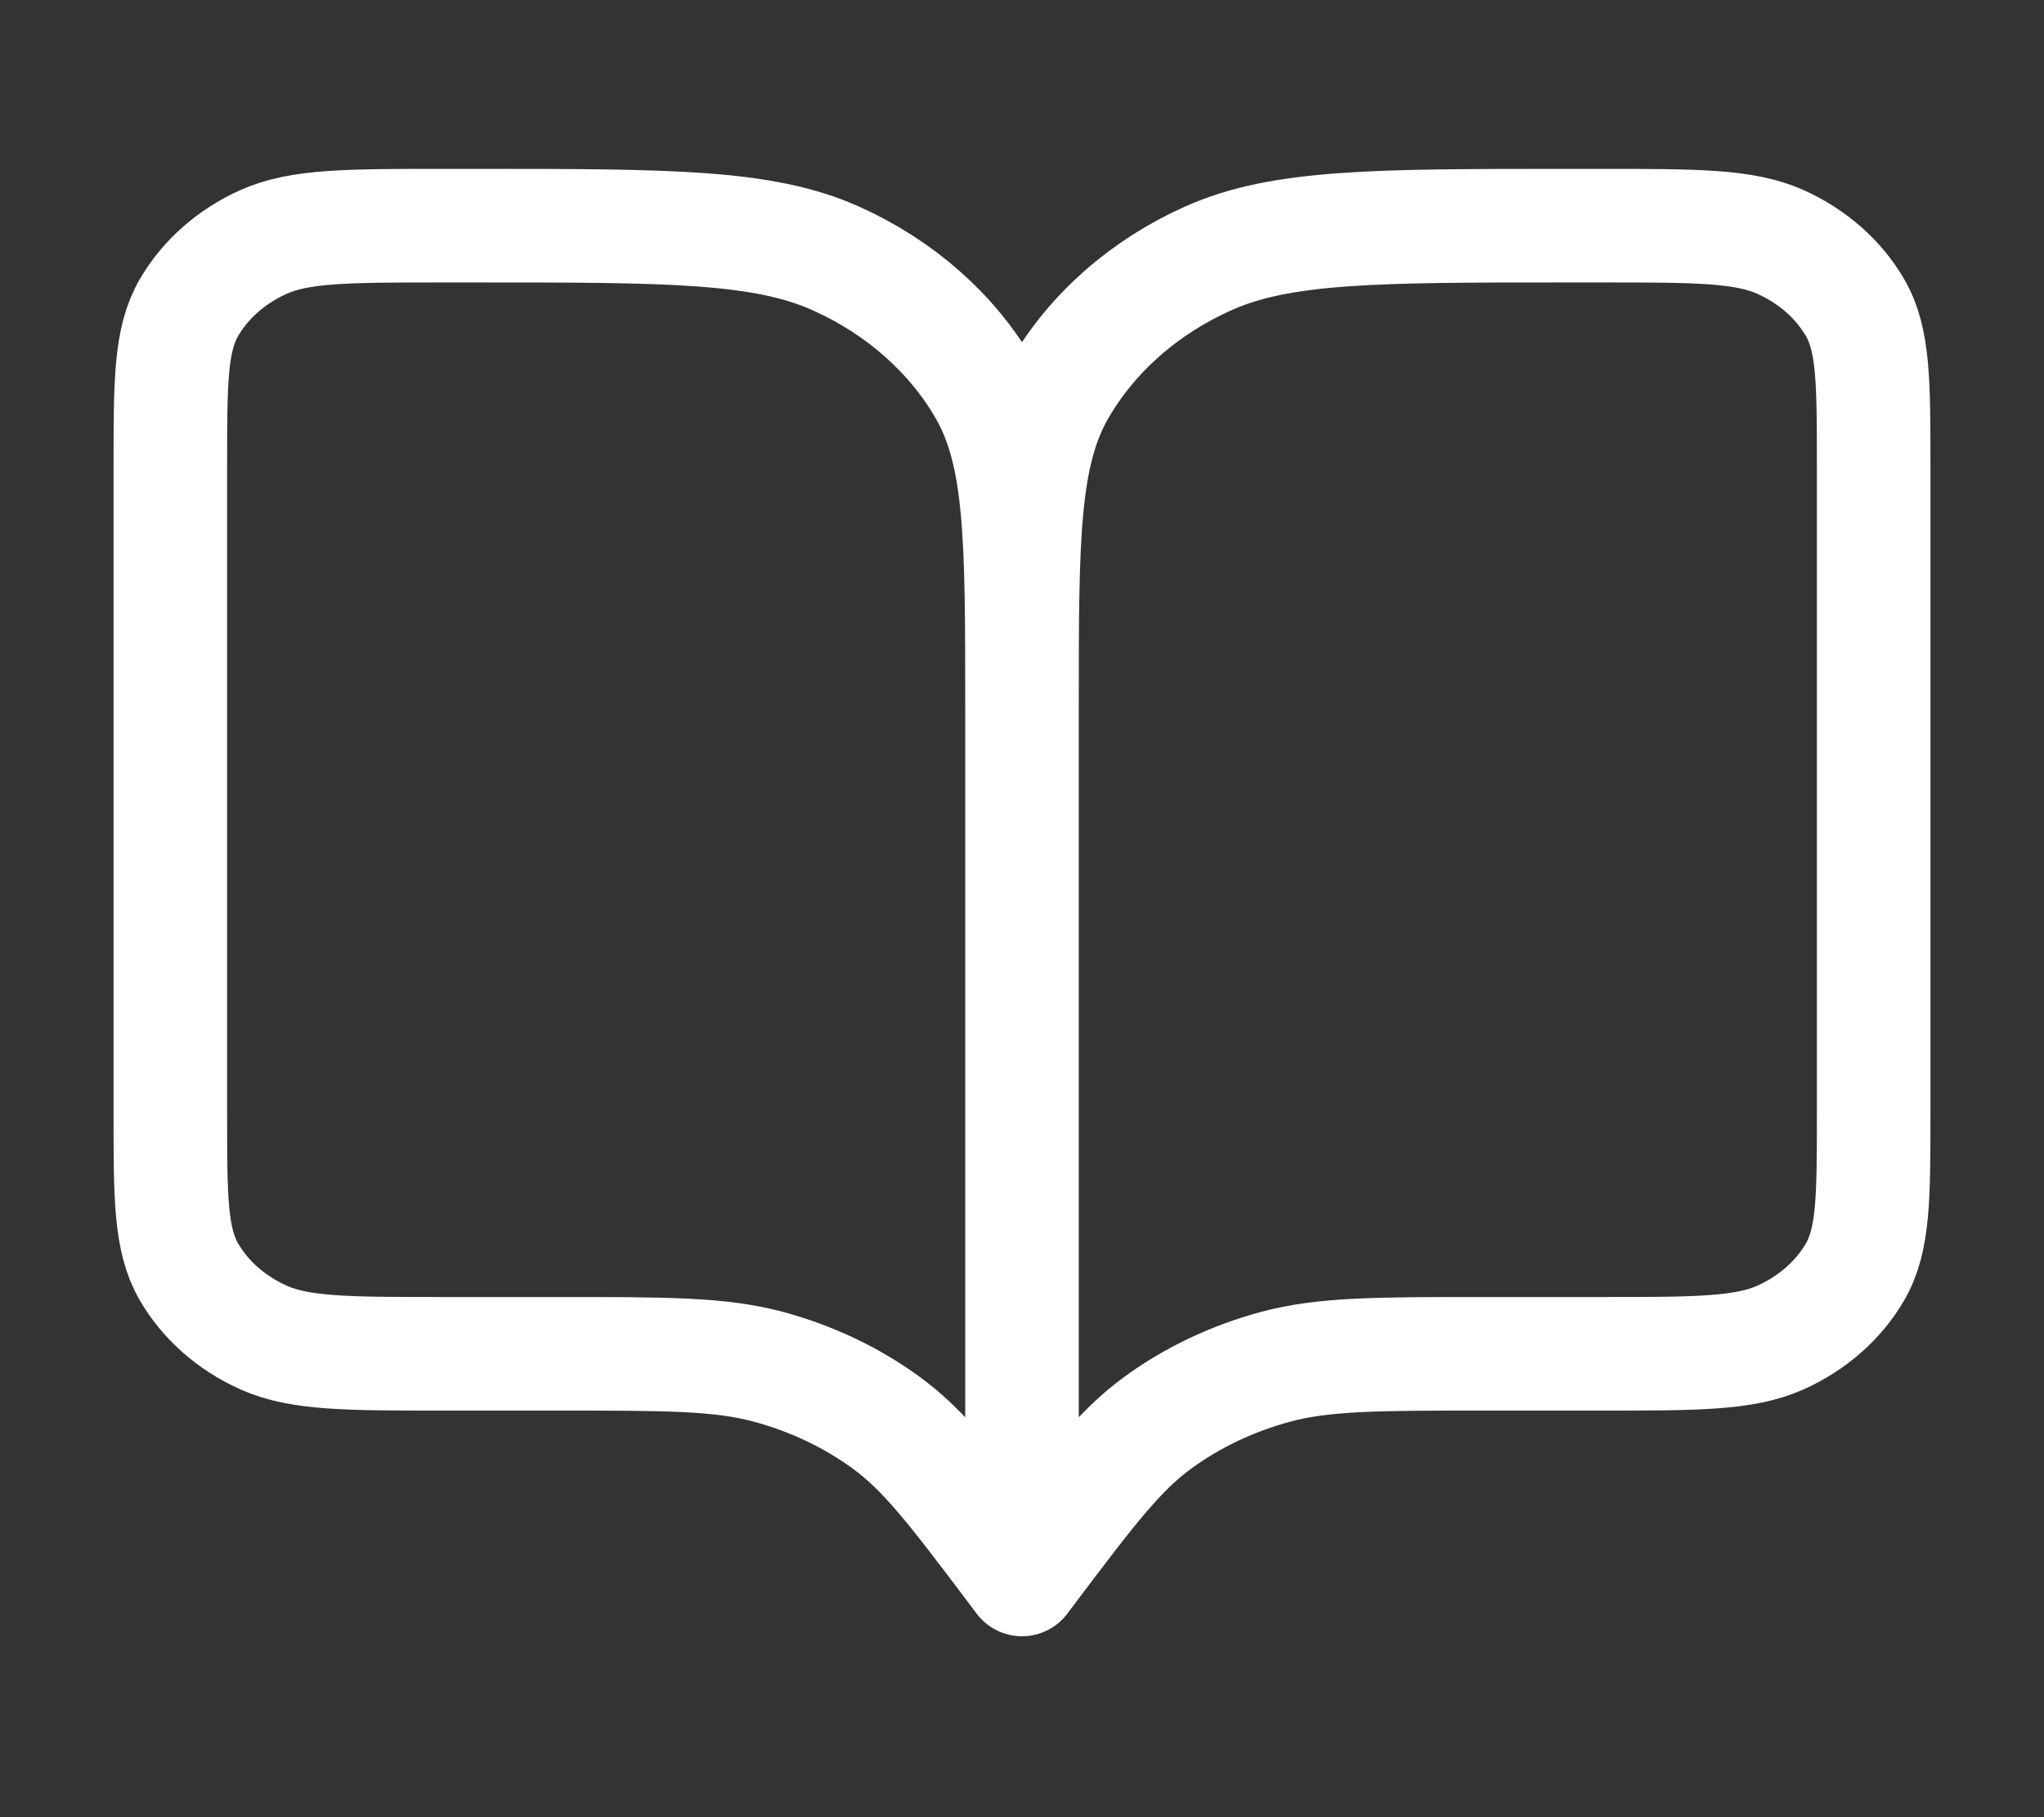 <svg width="18" height="16" viewBox="0 0 18 16" fill="none" xmlns="http://www.w3.org/2000/svg">
<rect x="0" y="0" width="18" height="16" fill="#333333" stroke="none"/>
<path d="M9 13.907L8.925 13.807C8.404 13.117 8.143 12.772 7.799 12.523C7.495 12.302 7.144 12.136 6.766 12.034C6.34 11.92 5.87 11.92 4.931 11.92H3.9C3.06 11.92 2.64 11.92 2.319 11.776C2.037 11.649 1.807 11.446 1.663 11.197C1.5 10.914 1.5 10.543 1.5 9.801V4.106C1.5 3.364 1.5 2.993 1.663 2.71C1.807 2.461 2.037 2.258 2.319 2.131C2.64 1.987 3.06 1.987 3.9 1.987H4.2C5.88 1.987 6.72 1.987 7.362 2.276C7.926 2.529 8.385 2.935 8.673 3.433C9 4 9 4.742 9 6.225M9 13.907V6.225M9 13.907L9.075 13.807C9.596 13.117 9.857 12.772 10.201 12.523C10.505 12.302 10.856 12.136 11.234 12.034C11.66 11.92 12.13 11.92 13.069 11.92H14.1C14.94 11.92 15.36 11.92 15.681 11.776C15.963 11.649 16.193 11.446 16.337 11.197C16.5 10.914 16.5 10.543 16.5 9.801V4.106C16.5 3.364 16.5 2.993 16.337 2.71C16.193 2.461 15.963 2.258 15.681 2.131C15.36 1.987 14.94 1.987 14.1 1.987H13.8C12.12 1.987 11.28 1.987 10.638 2.276C10.073 2.529 9.615 2.935 9.327 3.433C9 4 9 4.742 9 6.225" stroke="white" stroke-linecap="round" stroke-linejoin="round"/>
</svg>
